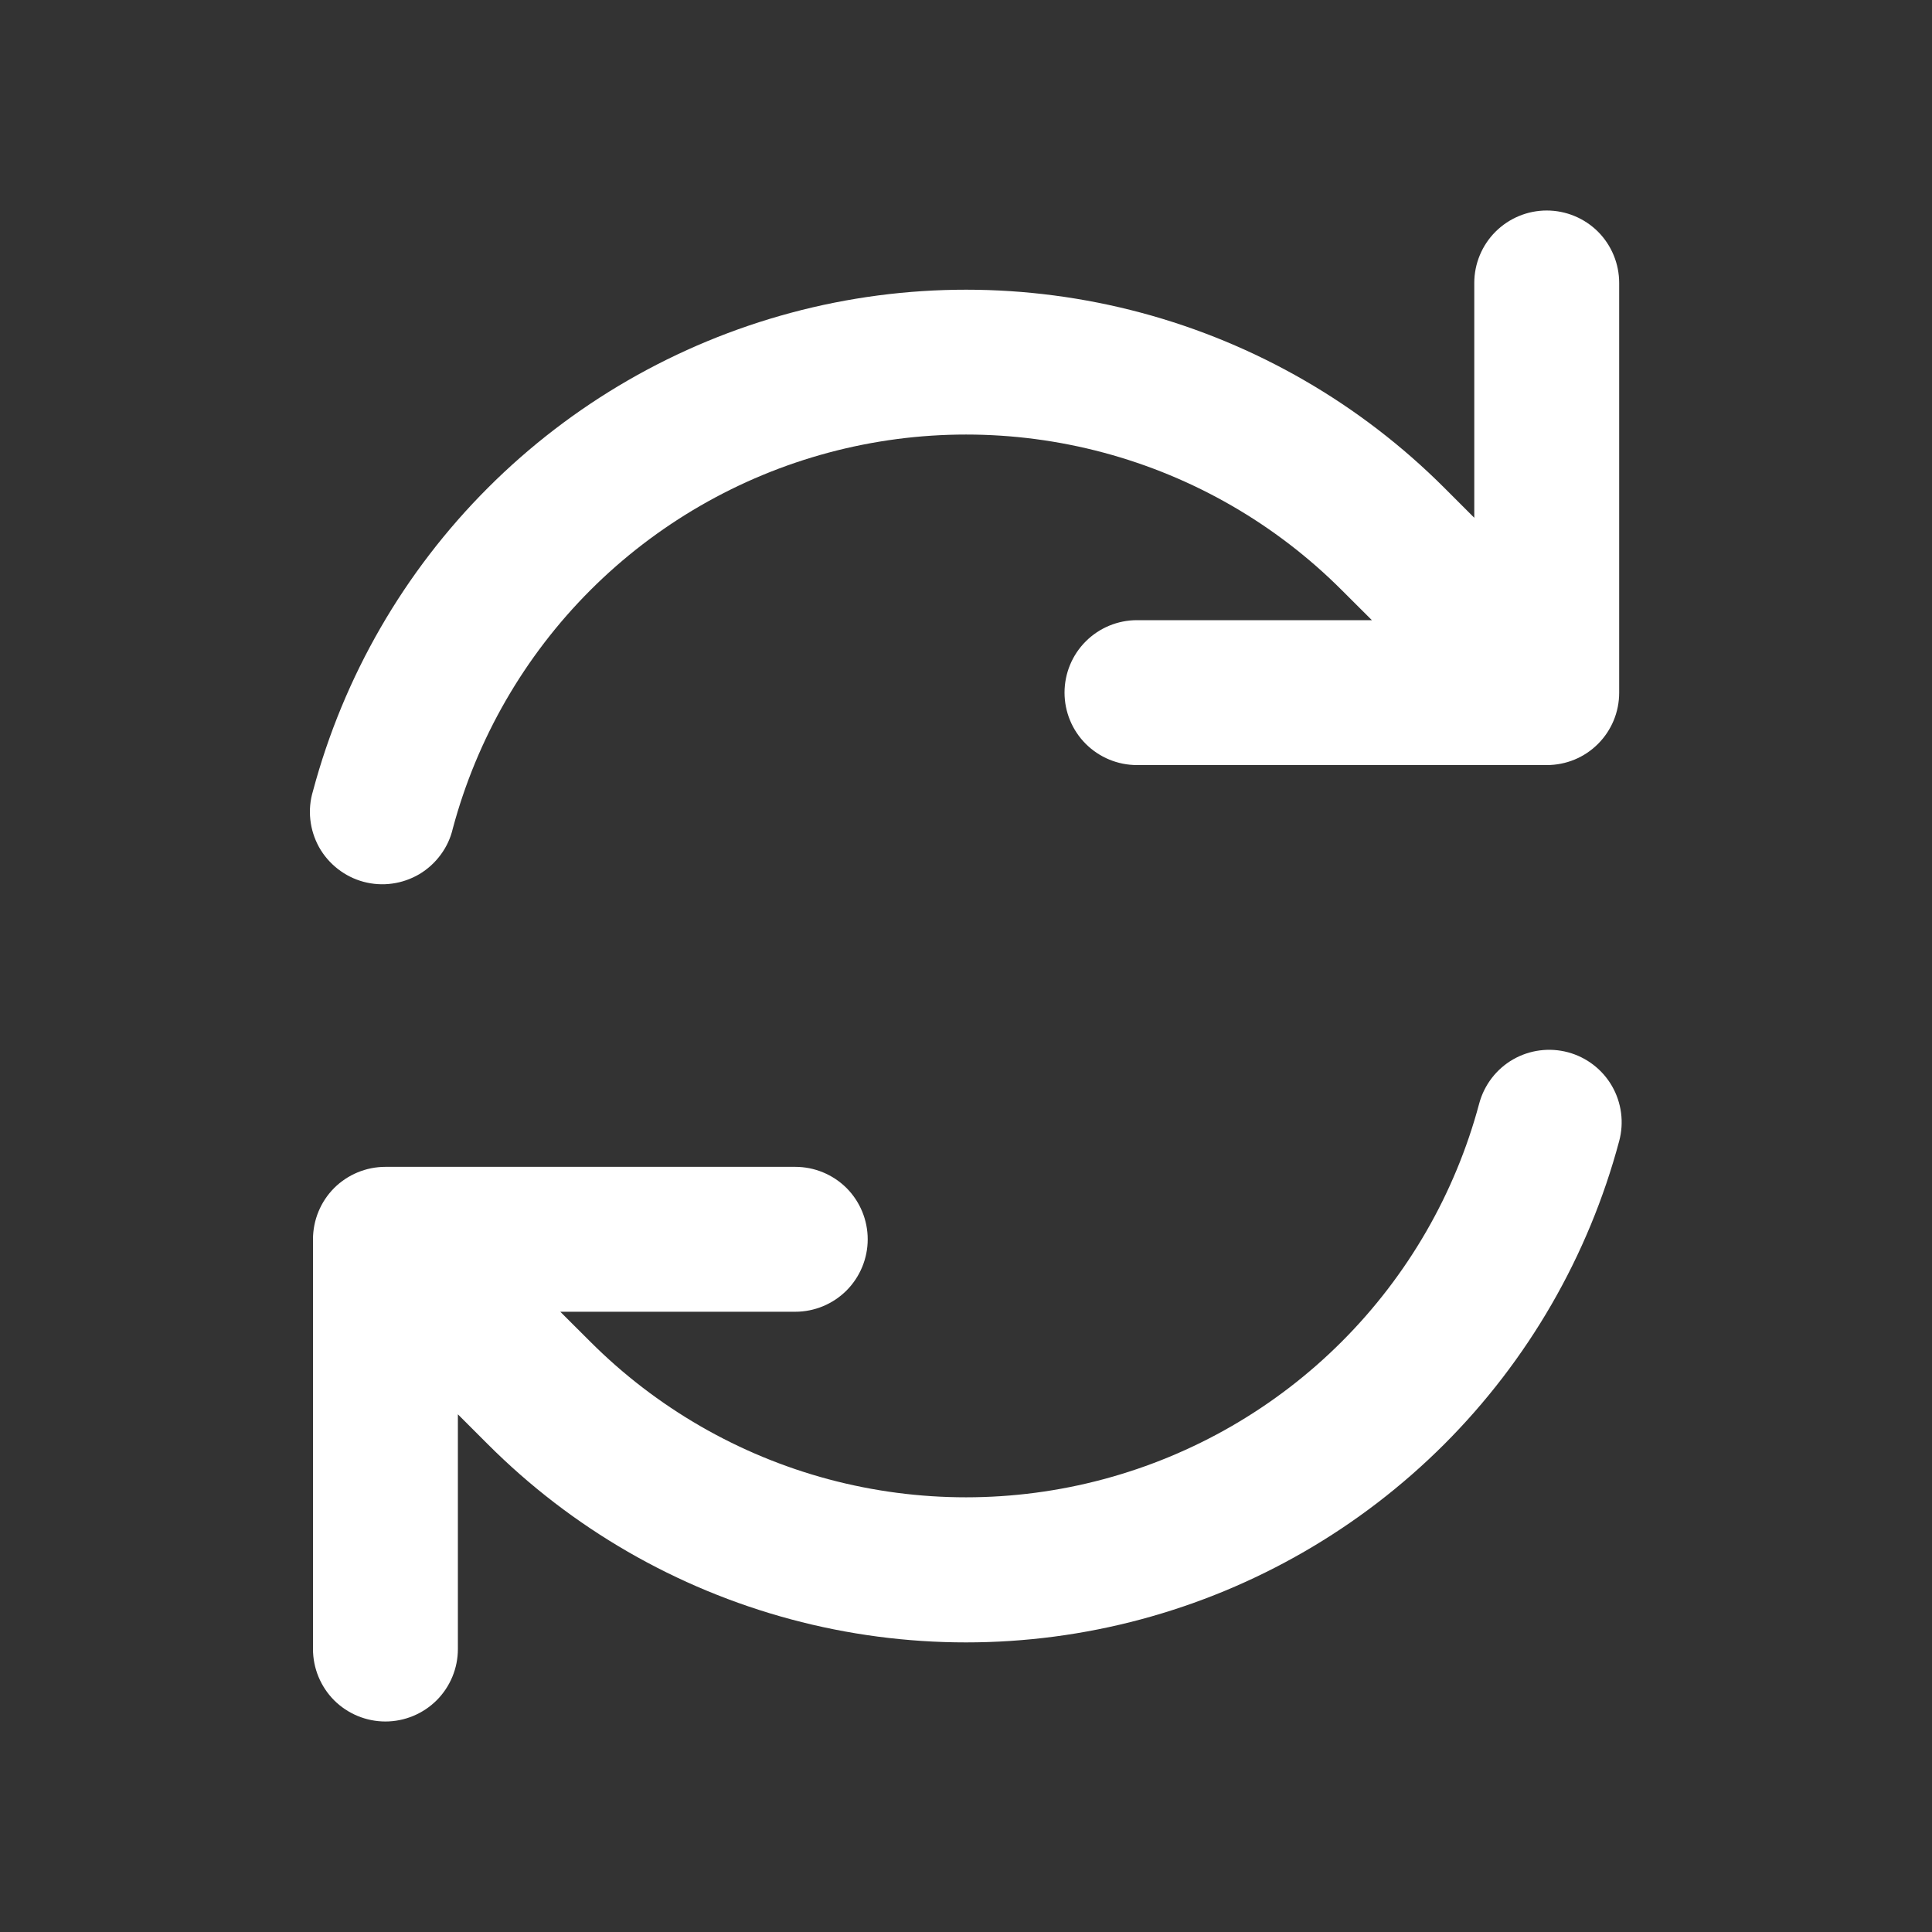 <svg width="24" height="24" viewBox="0 0 24 24" fill="none" xmlns="http://www.w3.org/2000/svg">
<rect x="0" y="0" width="24" height="24" fill="#333333" stroke="none"/>
<path fill-rule="evenodd" clip-rule="evenodd" d="M18.375 13.709C18.076 14.828 17.486 15.848 16.667 16.667C15.848 17.486 14.828 18.075 13.709 18.375C12.59 18.675 11.412 18.675 10.293 18.376C9.174 18.076 8.153 17.487 7.334 16.668L6.96 16.295H9.879C10.118 16.295 10.347 16.2 10.516 16.031C10.684 15.862 10.779 15.633 10.779 15.395C10.779 15.156 10.684 14.927 10.516 14.758C10.347 14.59 10.118 14.495 9.879 14.495H4.788C4.549 14.495 4.32 14.59 4.151 14.758C3.983 14.927 3.888 15.156 3.888 15.395V20.485C3.888 20.724 3.983 20.953 4.151 21.122C4.32 21.29 4.549 21.385 4.788 21.385C5.026 21.385 5.255 21.29 5.424 21.122C5.593 20.953 5.688 20.724 5.688 20.485V17.569L6.06 17.941C7.102 18.984 8.401 19.734 9.826 20.116C11.25 20.498 12.75 20.498 14.174 20.116C15.598 19.734 16.897 18.984 17.94 17.942C18.983 16.899 19.733 15.6 20.114 14.175C20.176 13.945 20.144 13.699 20.025 13.492C19.906 13.285 19.709 13.134 19.479 13.072C19.248 13.01 19.002 13.042 18.795 13.161C18.588 13.28 18.437 13.478 18.375 13.709ZM19.851 9.241C20.02 9.072 20.114 8.844 20.114 8.605V3.515C20.114 3.276 20.019 3.047 19.851 2.878C19.682 2.71 19.453 2.615 19.214 2.615C18.975 2.615 18.747 2.71 18.578 2.878C18.409 3.047 18.314 3.276 18.314 3.515V6.432L17.942 6.06C16.899 5.017 15.601 4.267 14.176 3.885C12.752 3.504 11.252 3.503 9.828 3.885C8.403 4.267 7.104 5.017 6.062 6.059C5.019 7.102 4.269 8.401 3.888 9.826C3.853 9.941 3.842 10.062 3.855 10.182C3.868 10.302 3.905 10.417 3.963 10.523C4.022 10.628 4.101 10.72 4.196 10.794C4.291 10.868 4.4 10.923 4.516 10.954C4.632 10.985 4.754 10.993 4.873 10.976C4.992 10.96 5.107 10.919 5.211 10.858C5.314 10.796 5.404 10.714 5.475 10.617C5.547 10.52 5.598 10.409 5.625 10.292C5.925 9.173 6.514 8.152 7.333 7.332C8.152 6.513 9.173 5.923 10.292 5.623C11.412 5.323 12.59 5.323 13.71 5.623C14.829 5.923 15.85 6.512 16.669 7.332L17.042 7.704H14.124C13.885 7.704 13.656 7.799 13.487 7.968C13.319 8.136 13.224 8.365 13.224 8.604C13.224 8.843 13.319 9.072 13.487 9.24C13.656 9.409 13.885 9.504 14.124 9.504H19.215C19.454 9.504 19.683 9.41 19.851 9.241Z" fill="white"/>
</svg>
